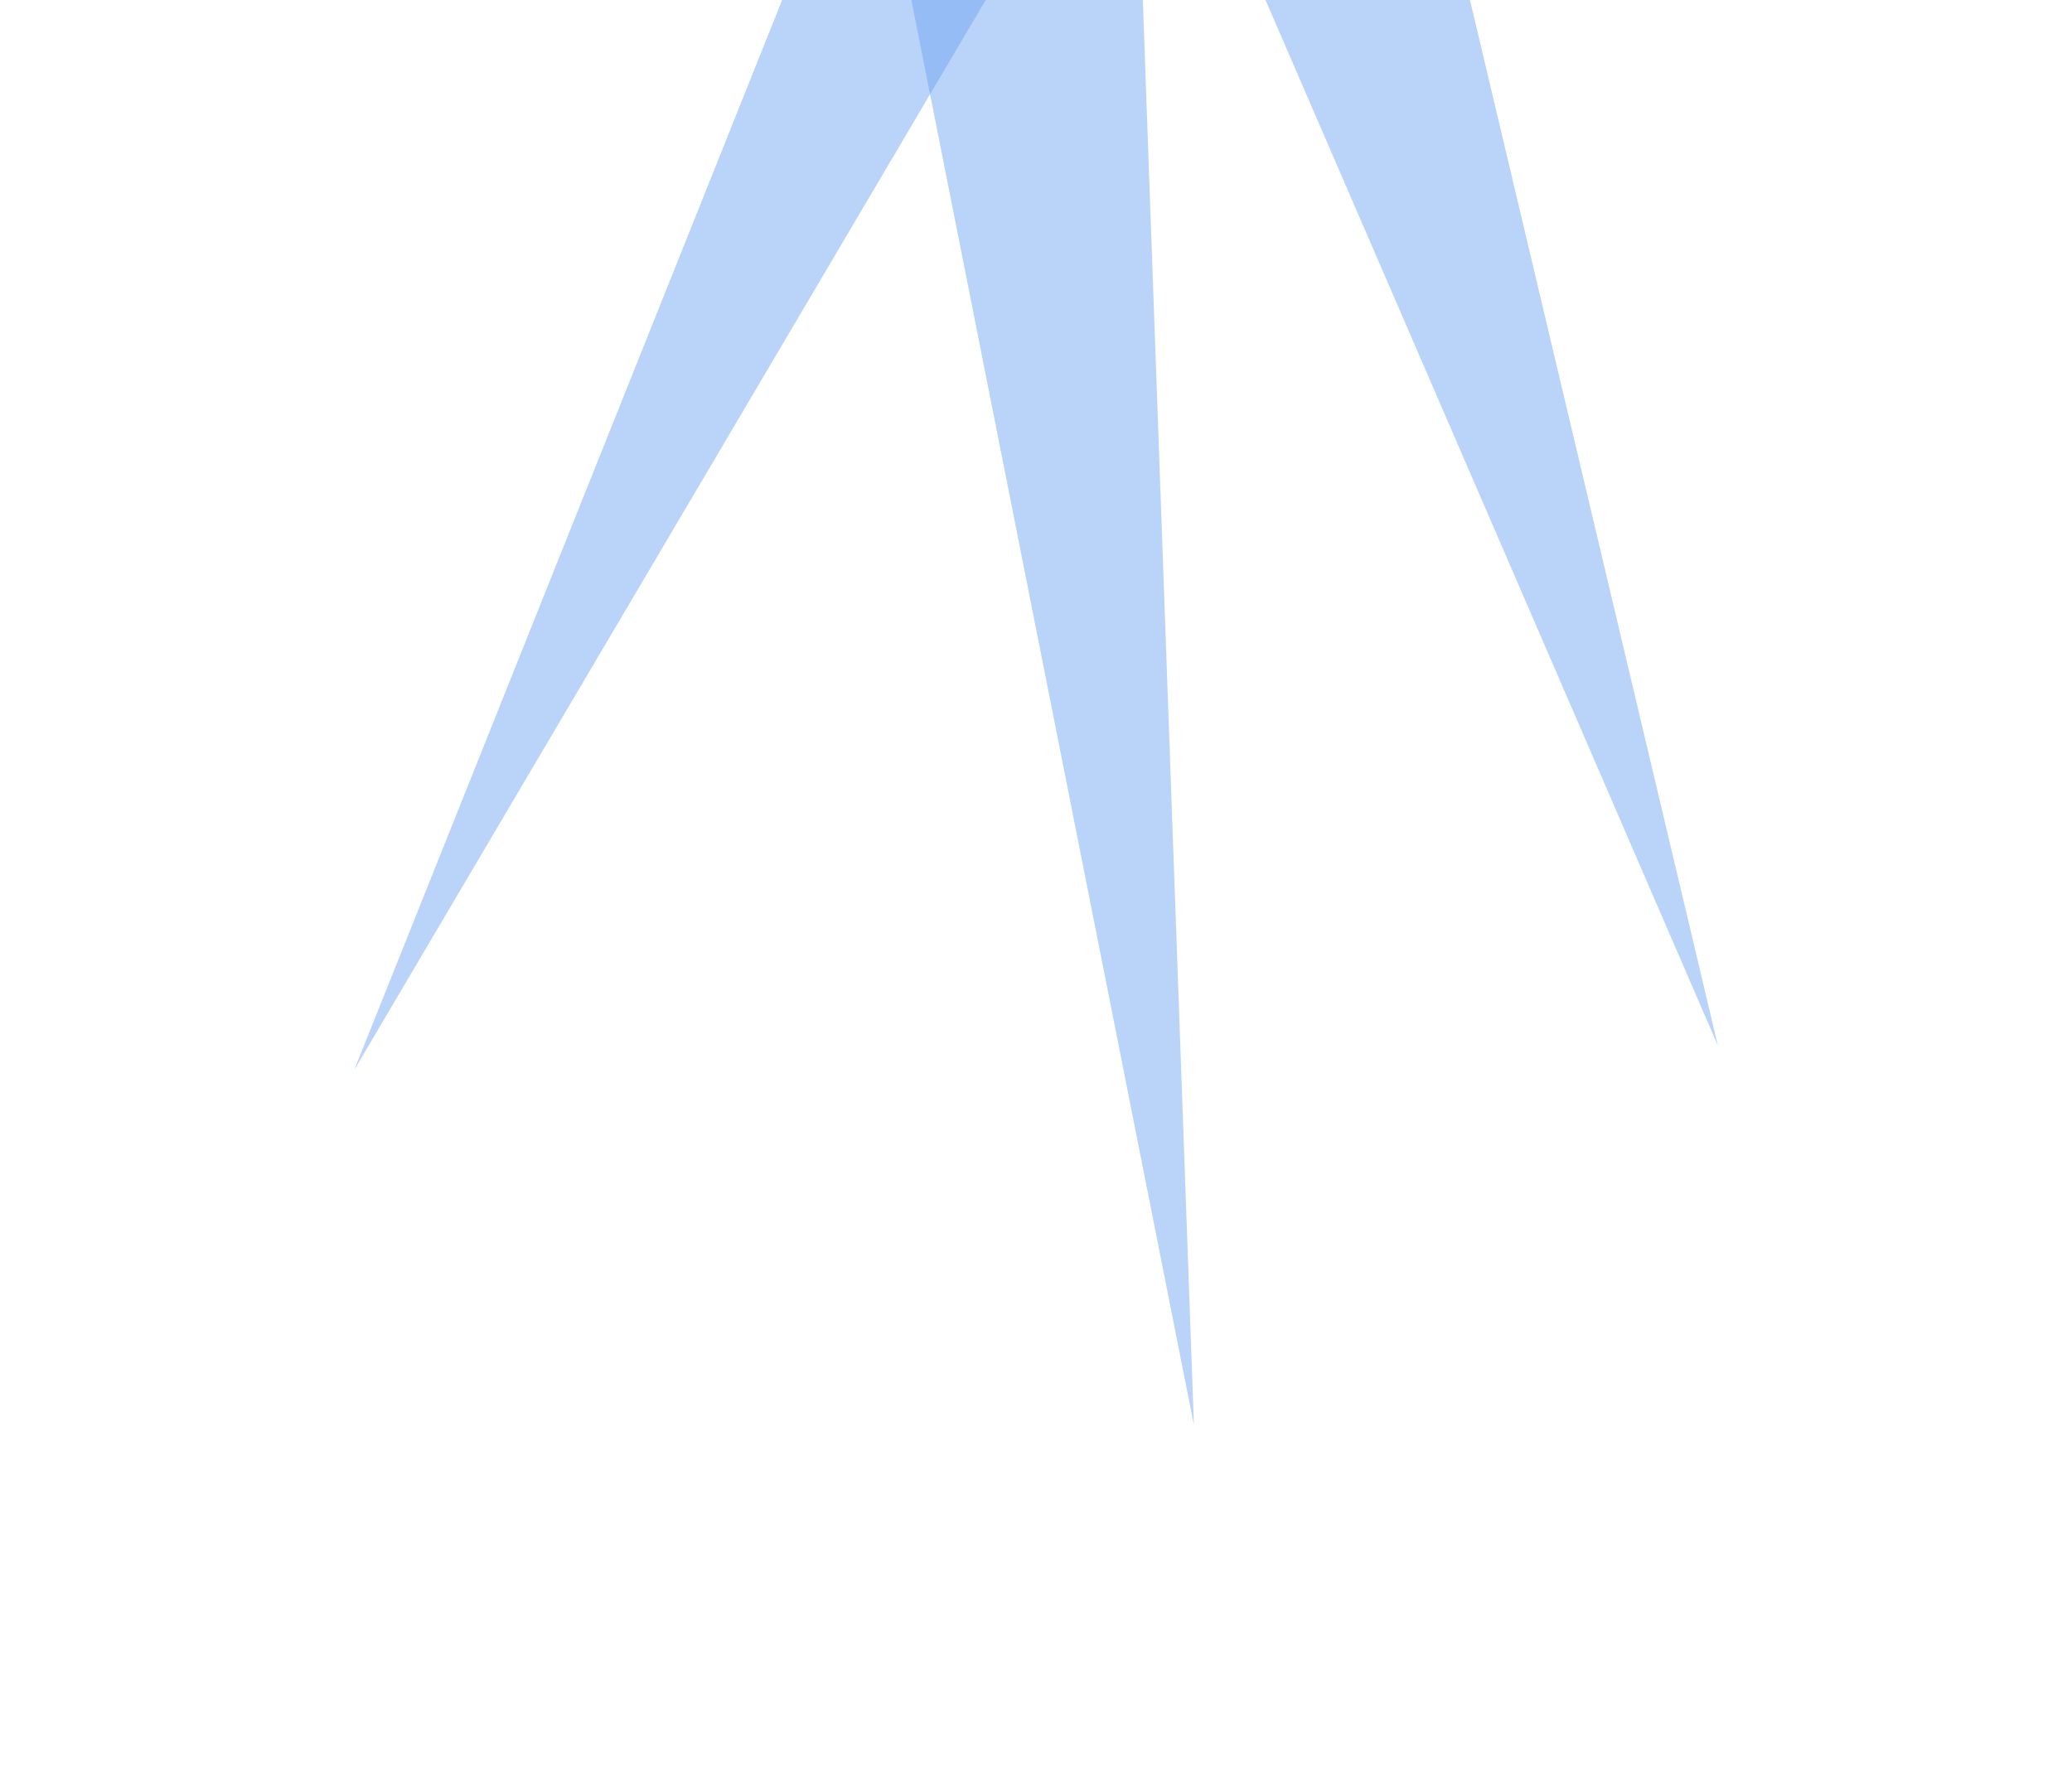 <svg width="878" height="754" viewBox="0 0 878 754" fill="none" xmlns="http://www.w3.org/2000/svg">
<g filter="url(#filter0_f_199_1607)">
<path d="M486.231 -576.523L317.811 -505.032L727.948 443.198L486.231 -576.523Z" fill="#6AA0F0" fill-opacity="0.46"/>
<path d="M465.505 -523.555L288.557 -492.615L505.916 604L465.505 -523.555Z" fill="#6AA0F0" fill-opacity="0.46"/>
<path d="M681.521 -447.155L505.916 -436.462L150.108 453.484L681.521 -447.155Z" fill="#6AA0F0" fill-opacity="0.46"/>
</g>
<defs>
<filter id="filter0_f_199_1607" x="0.808" y="-725.823" width="876.44" height="1479.12" filterUnits="userSpaceOnUse" color-interpolation-filters="sRGB">
<feFlood flood-opacity="0" result="BackgroundImageFix"/>
<feBlend mode="normal" in="SourceGraphic" in2="BackgroundImageFix" result="shape"/>
<feGaussianBlur stdDeviation="74.65" result="effect1_foregroundBlur_199_1607"/>
</filter>
</defs>
</svg>
